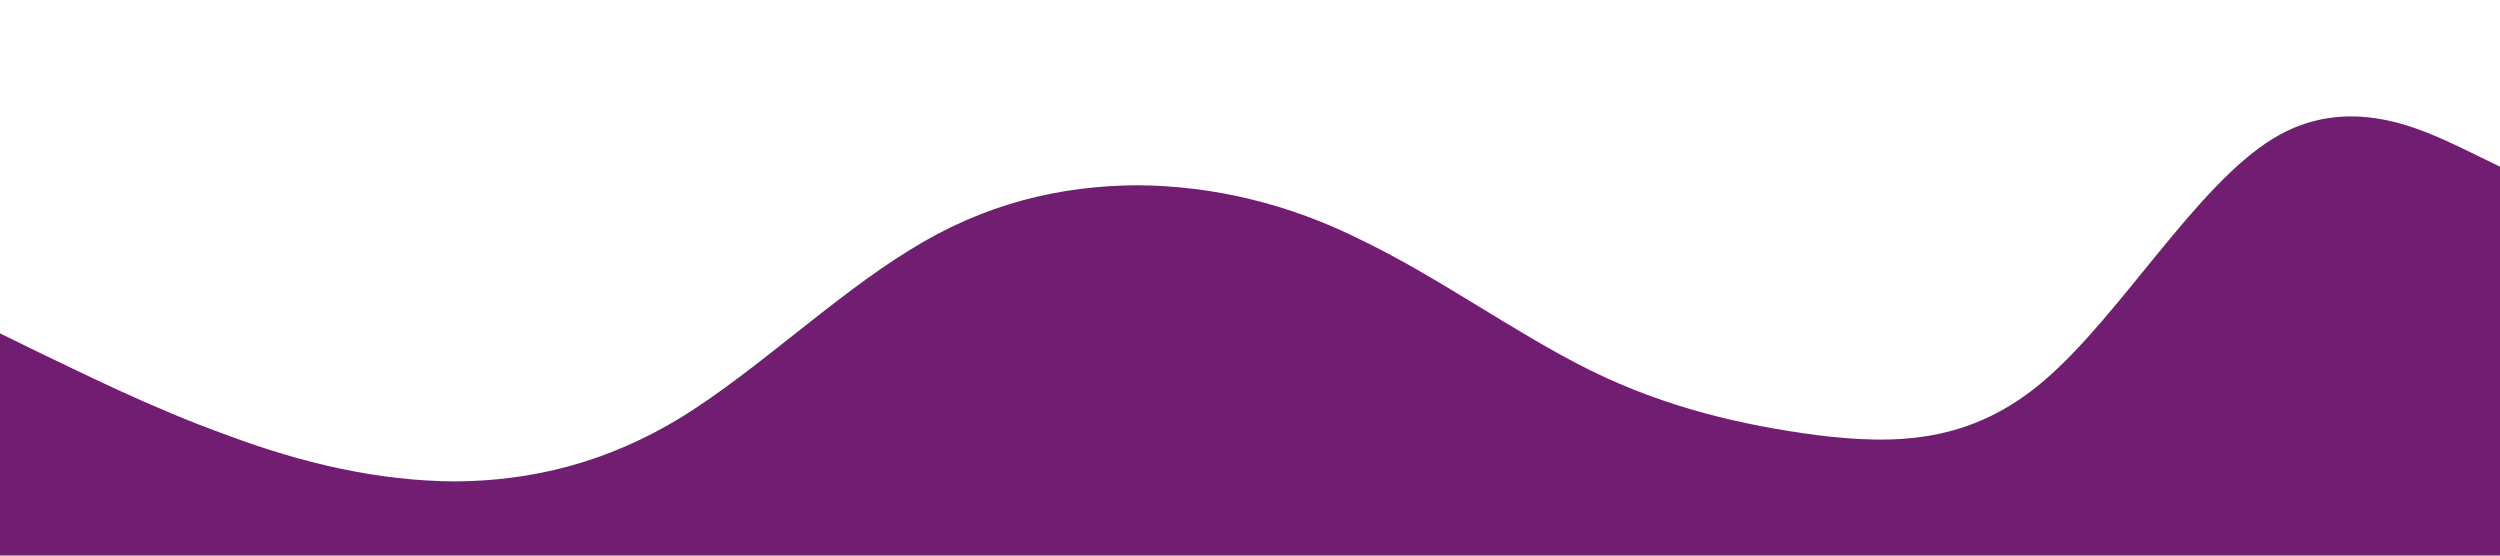 <?xml version="1.0" standalone="no"?><svg xmlns="http://www.w3.org/2000/svg" viewBox="0 0 1440 320"><path fill="#711e72" fill-opacity="1" d="M0,192L21.8,202.7C43.6,213,87,235,131,250.7C174.5,267,218,277,262,277.3C305.5,277,349,267,393,240C436.4,213,480,171,524,144C567.3,117,611,107,655,106.7C698.2,107,742,117,785,138.7C829.1,160,873,192,916,213.3C960,235,1004,245,1047,250.7C1090.9,256,1135,256,1178,218.7C1221.8,181,1265,107,1309,80C1352.7,53,1396,75,1418,85.3L1440,96L1440,320L1418.2,320C1396.4,320,1353,320,1309,320C1265.5,320,1222,320,1178,320C1134.5,320,1091,320,1047,320C1003.6,320,960,320,916,320C872.7,320,829,320,785,320C741.8,320,698,320,655,320C610.9,320,567,320,524,320C480,320,436,320,393,320C349.1,320,305,320,262,320C218.2,320,175,320,131,320C87.3,320,44,320,22,320L0,320Z"></path></svg>